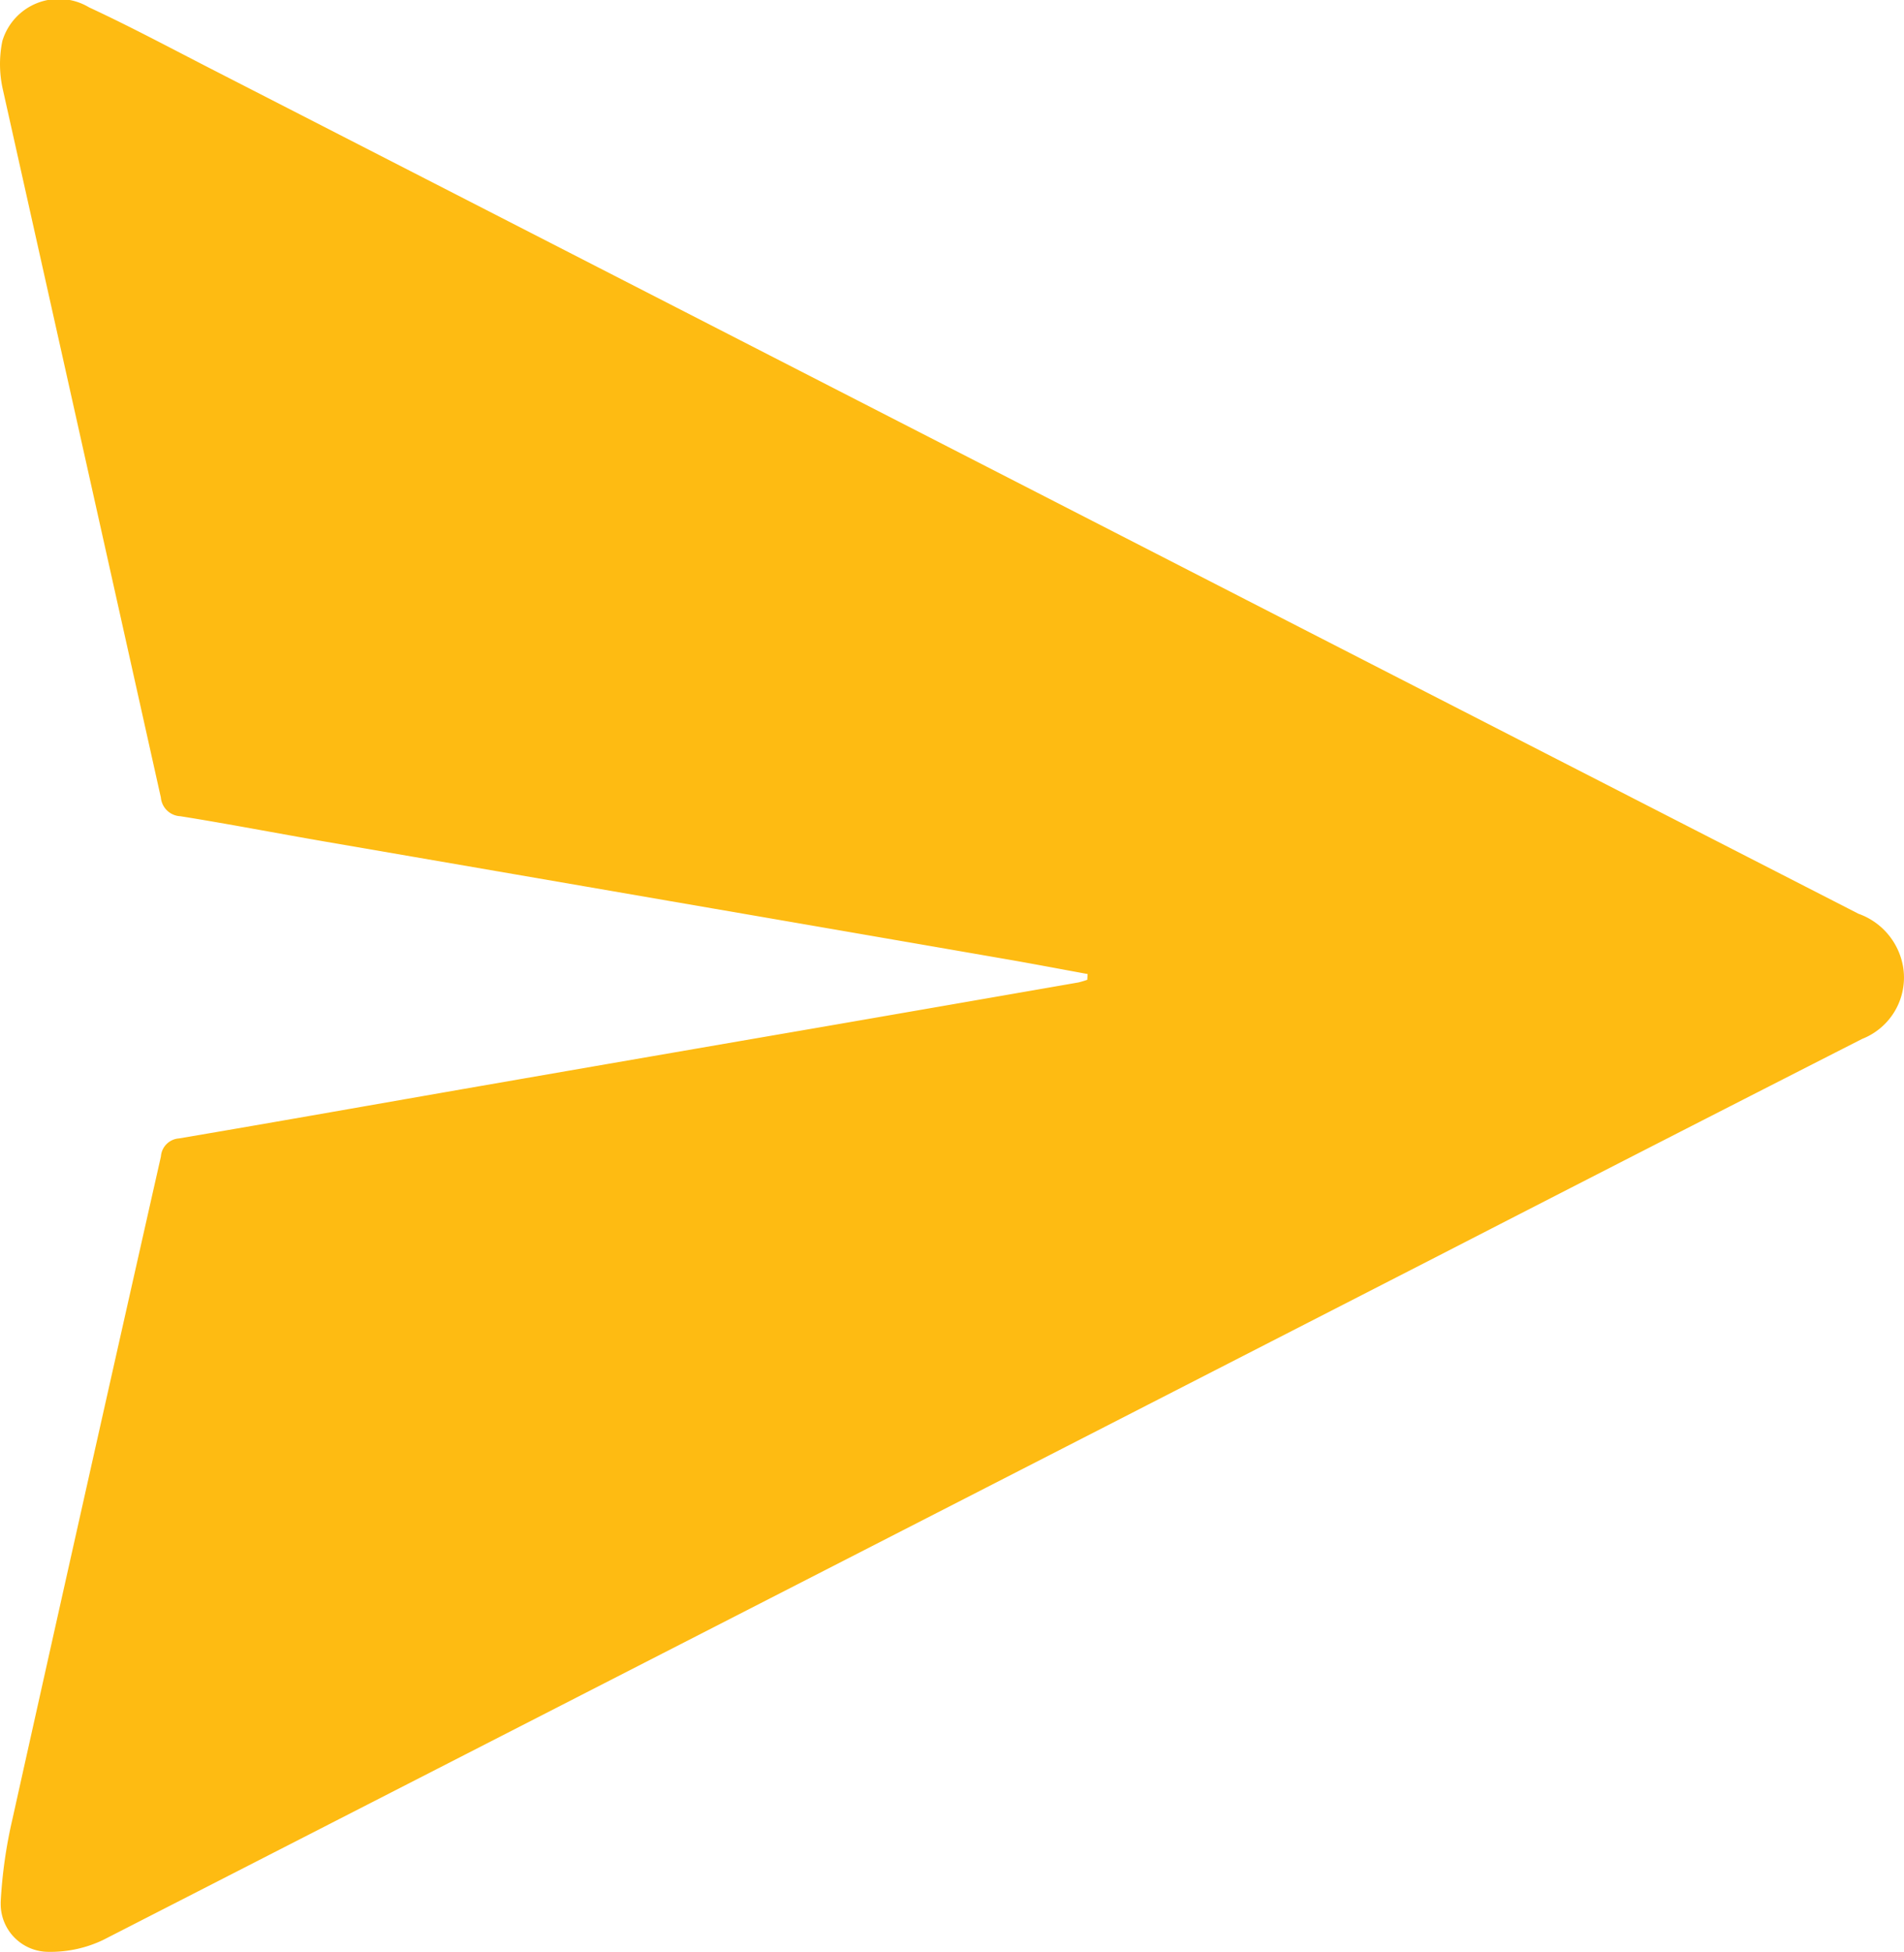 <svg xmlns="http://www.w3.org/2000/svg" width="62.604" height="64.152" viewBox="0 0 62.604 64.152">
  <g id="Group_2195" data-name="Group 2195" transform="translate(-3631.883 -13398.074)">
    <path id="Path_2950" data-name="Path 2950" d="M3667.645,13430.088c-.8-.147-1.61-.3-2.415-.443q-5.649-.979-11.3-1.952-5.682-.981-11.363-1.959c-1.584-.274-3.164-.579-4.752-.833a.675.675,0,0,1-.643-.616q-2.592-11.626-5.191-23.251a3.771,3.771,0,0,1-.021-1.61,1.936,1.936,0,0,1,2.85-1.109c1.348.626,2.661,1.328,3.984,2.007q17.031,8.73,34.061,17.465,10.066,5.162,20.136,10.32a2.252,2.252,0,0,1,1.475,1.8,2.166,2.166,0,0,1-1.355,2.313q-6.974,3.552-13.933,7.129-21.957,11.253-43.912,22.49a4.018,4.018,0,0,1-1.8.386,1.572,1.572,0,0,1-1.56-1.584l0-.06a15.679,15.679,0,0,1,.386-2.719q2.424-10.893,4.882-21.777a.639.639,0,0,1,.593-.594c3.316-.562,6.626-1.151,9.94-1.727q5.619-.976,11.239-1.943,4.2-.727,8.4-1.458a2.934,2.934,0,0,0,.287-.086Z" fill="#febb12"/>
  </g>
</svg>
